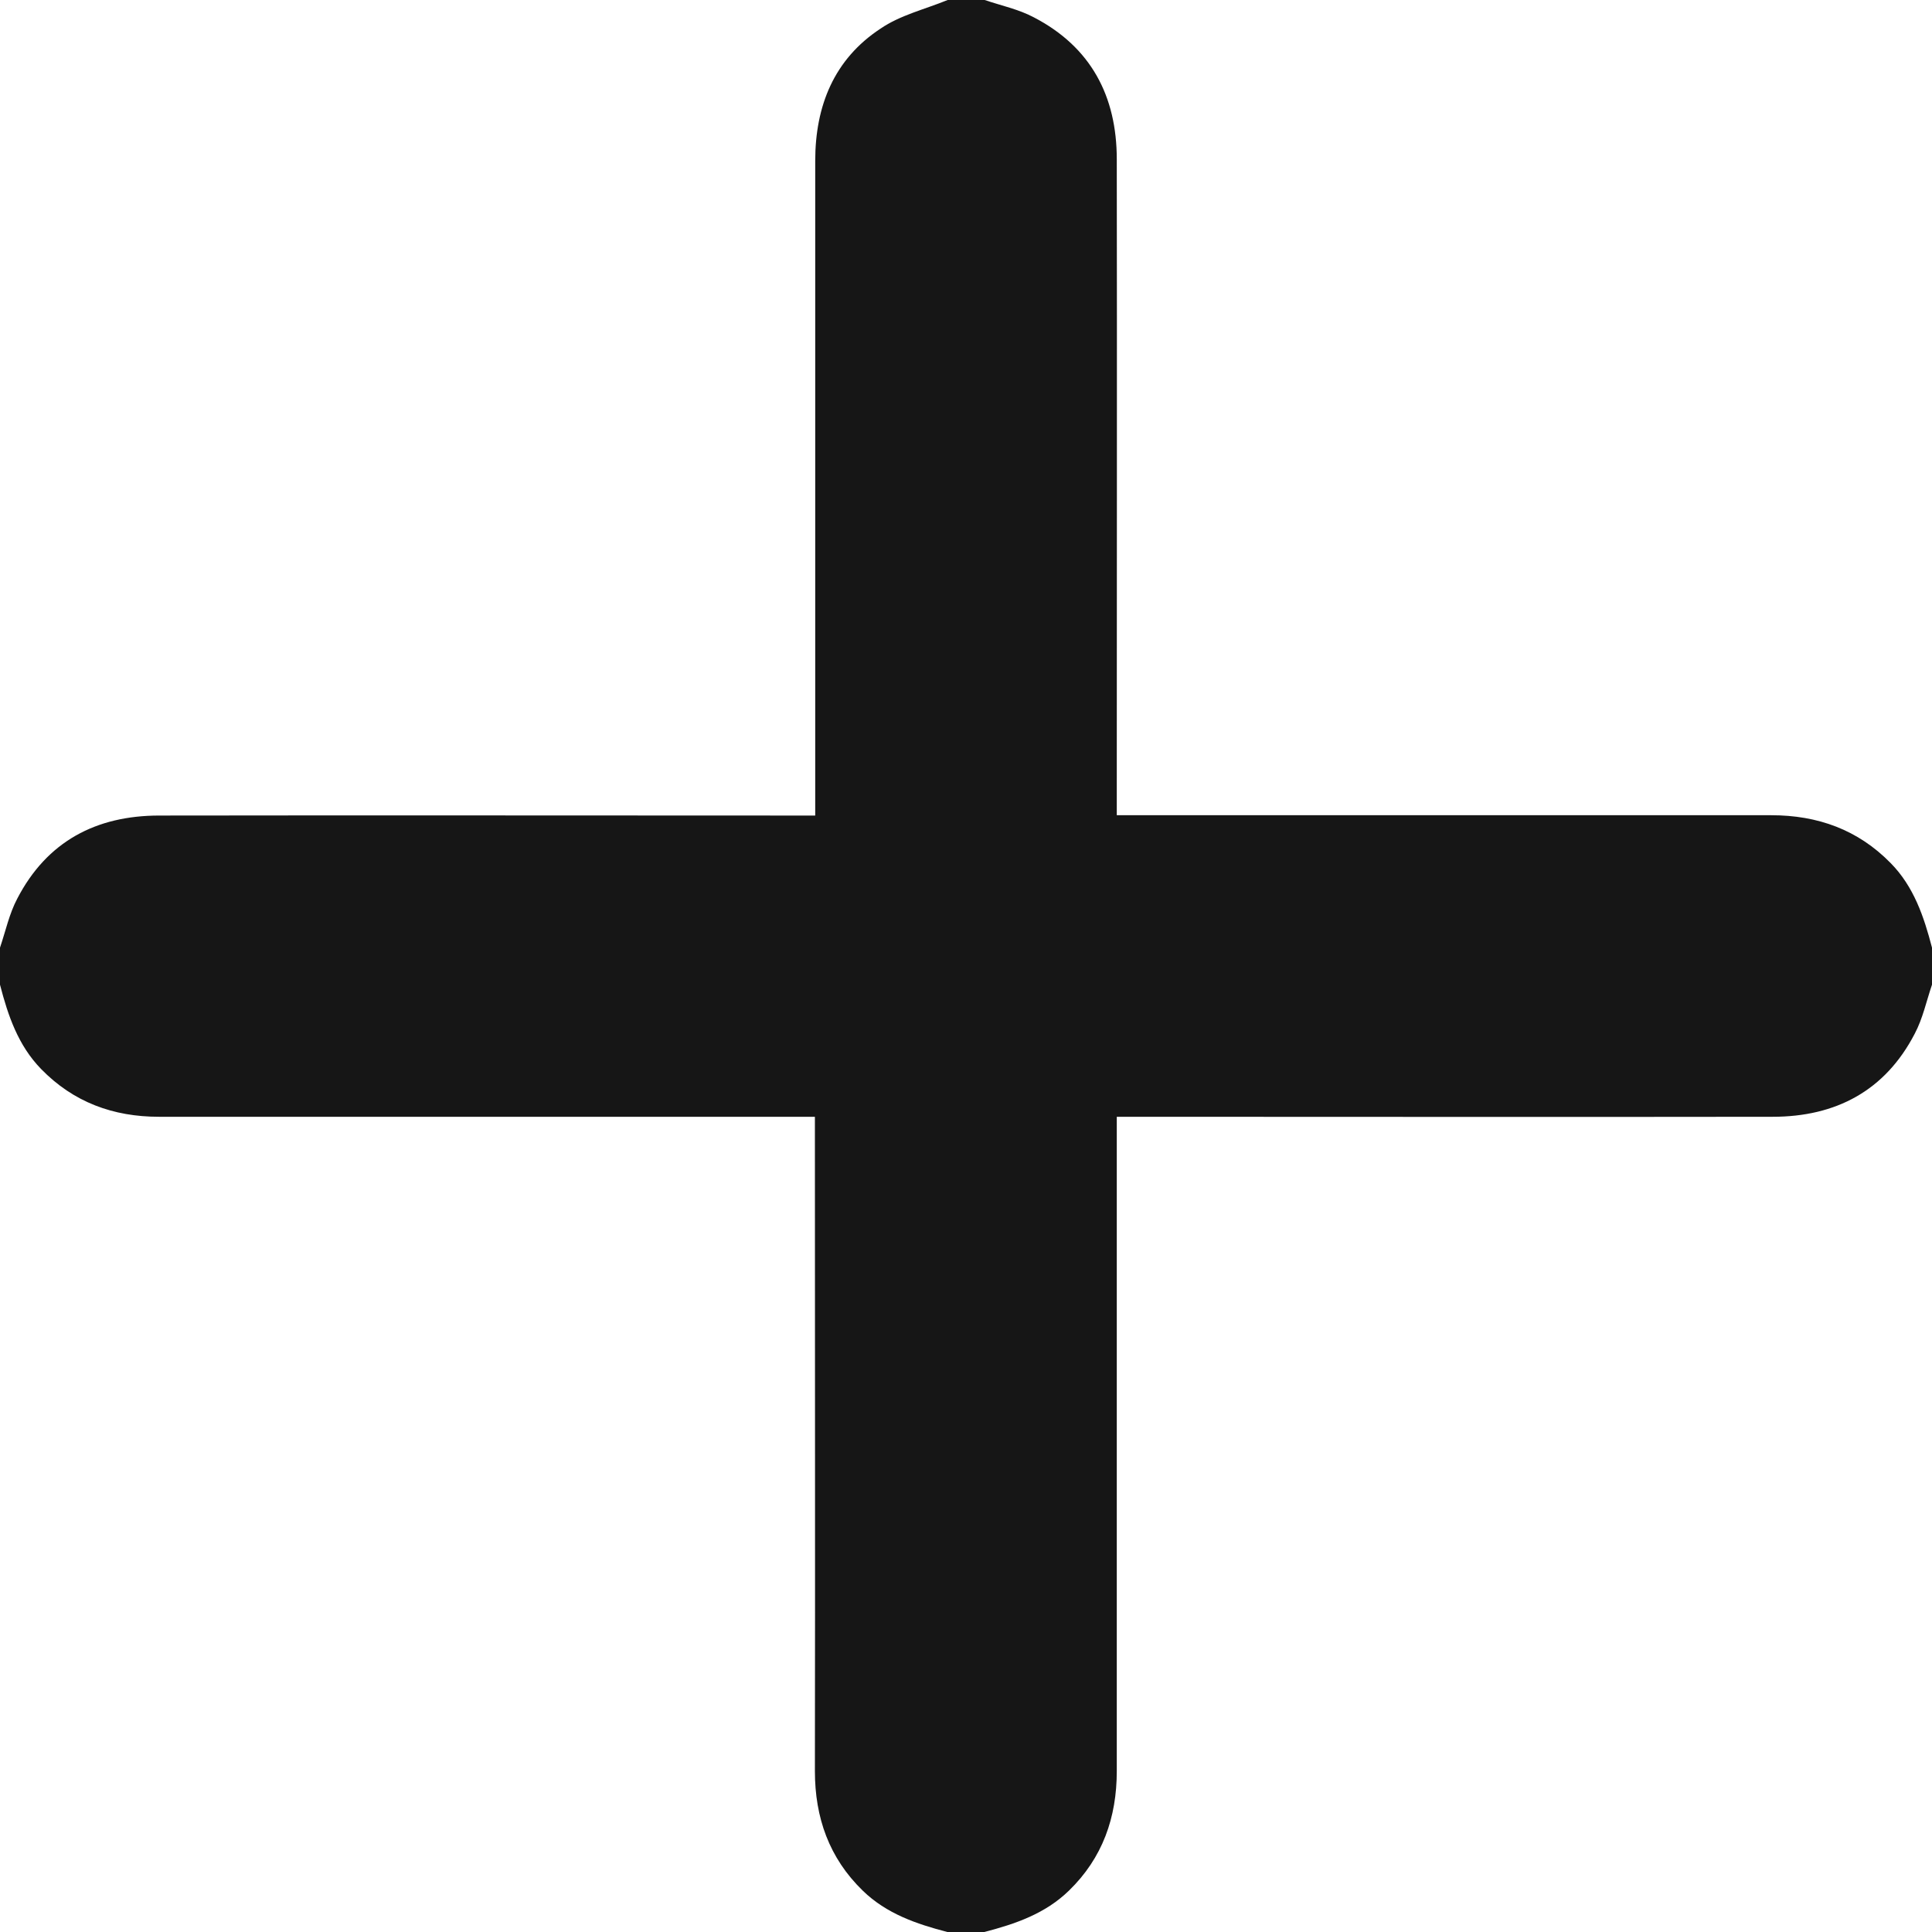 <svg width="24" height="24" viewBox="0 0 24 24" fill="none" xmlns="http://www.w3.org/2000/svg">
<path d="M11.772 0C11.925 0 12.079 0 12.232 0C12.435 0.069 12.654 0.115 12.842 0.215C13.551 0.583 13.873 1.193 13.873 1.979C13.877 4.609 13.873 7.243 13.873 9.874C13.873 9.954 13.873 10.035 13.873 10.127C13.977 10.127 14.053 10.127 14.126 10.127C16.753 10.127 19.376 10.127 22.002 10.127C22.581 10.127 23.08 10.307 23.486 10.721C23.774 11.013 23.9 11.388 24 11.772C24 11.925 24 12.079 24 12.232C23.931 12.435 23.885 12.654 23.785 12.842C23.417 13.551 22.804 13.873 22.021 13.873C19.383 13.877 16.745 13.873 14.107 13.873C14.034 13.873 13.957 13.873 13.873 13.873C13.873 13.977 13.873 14.05 13.873 14.126C13.873 16.753 13.873 19.376 13.873 22.002C13.873 22.577 13.697 23.08 13.279 23.486C12.983 23.774 12.612 23.9 12.228 24C12.075 24 11.921 24 11.768 24C11.385 23.9 11.013 23.774 10.717 23.486C10.299 23.08 10.123 22.577 10.123 22.002C10.127 19.376 10.123 16.753 10.123 14.126C10.123 14.046 10.123 13.965 10.123 13.873C10.02 13.873 9.947 13.873 9.87 13.873C7.239 13.873 4.605 13.873 1.975 13.873C1.407 13.873 0.913 13.693 0.51 13.279C0.226 12.987 0.1 12.619 0 12.232C0 12.079 0 11.925 0 11.772C0.069 11.569 0.115 11.35 0.215 11.162C0.583 10.453 1.193 10.131 1.979 10.131C4.609 10.127 7.239 10.131 9.874 10.131C9.954 10.131 10.035 10.131 10.127 10.131C10.127 10.027 10.127 9.95 10.127 9.874C10.127 7.247 10.127 4.624 10.127 1.998C10.127 1.315 10.361 0.736 10.936 0.357C11.181 0.188 11.492 0.115 11.772 0Z" fill="#161616"/>
</svg>
